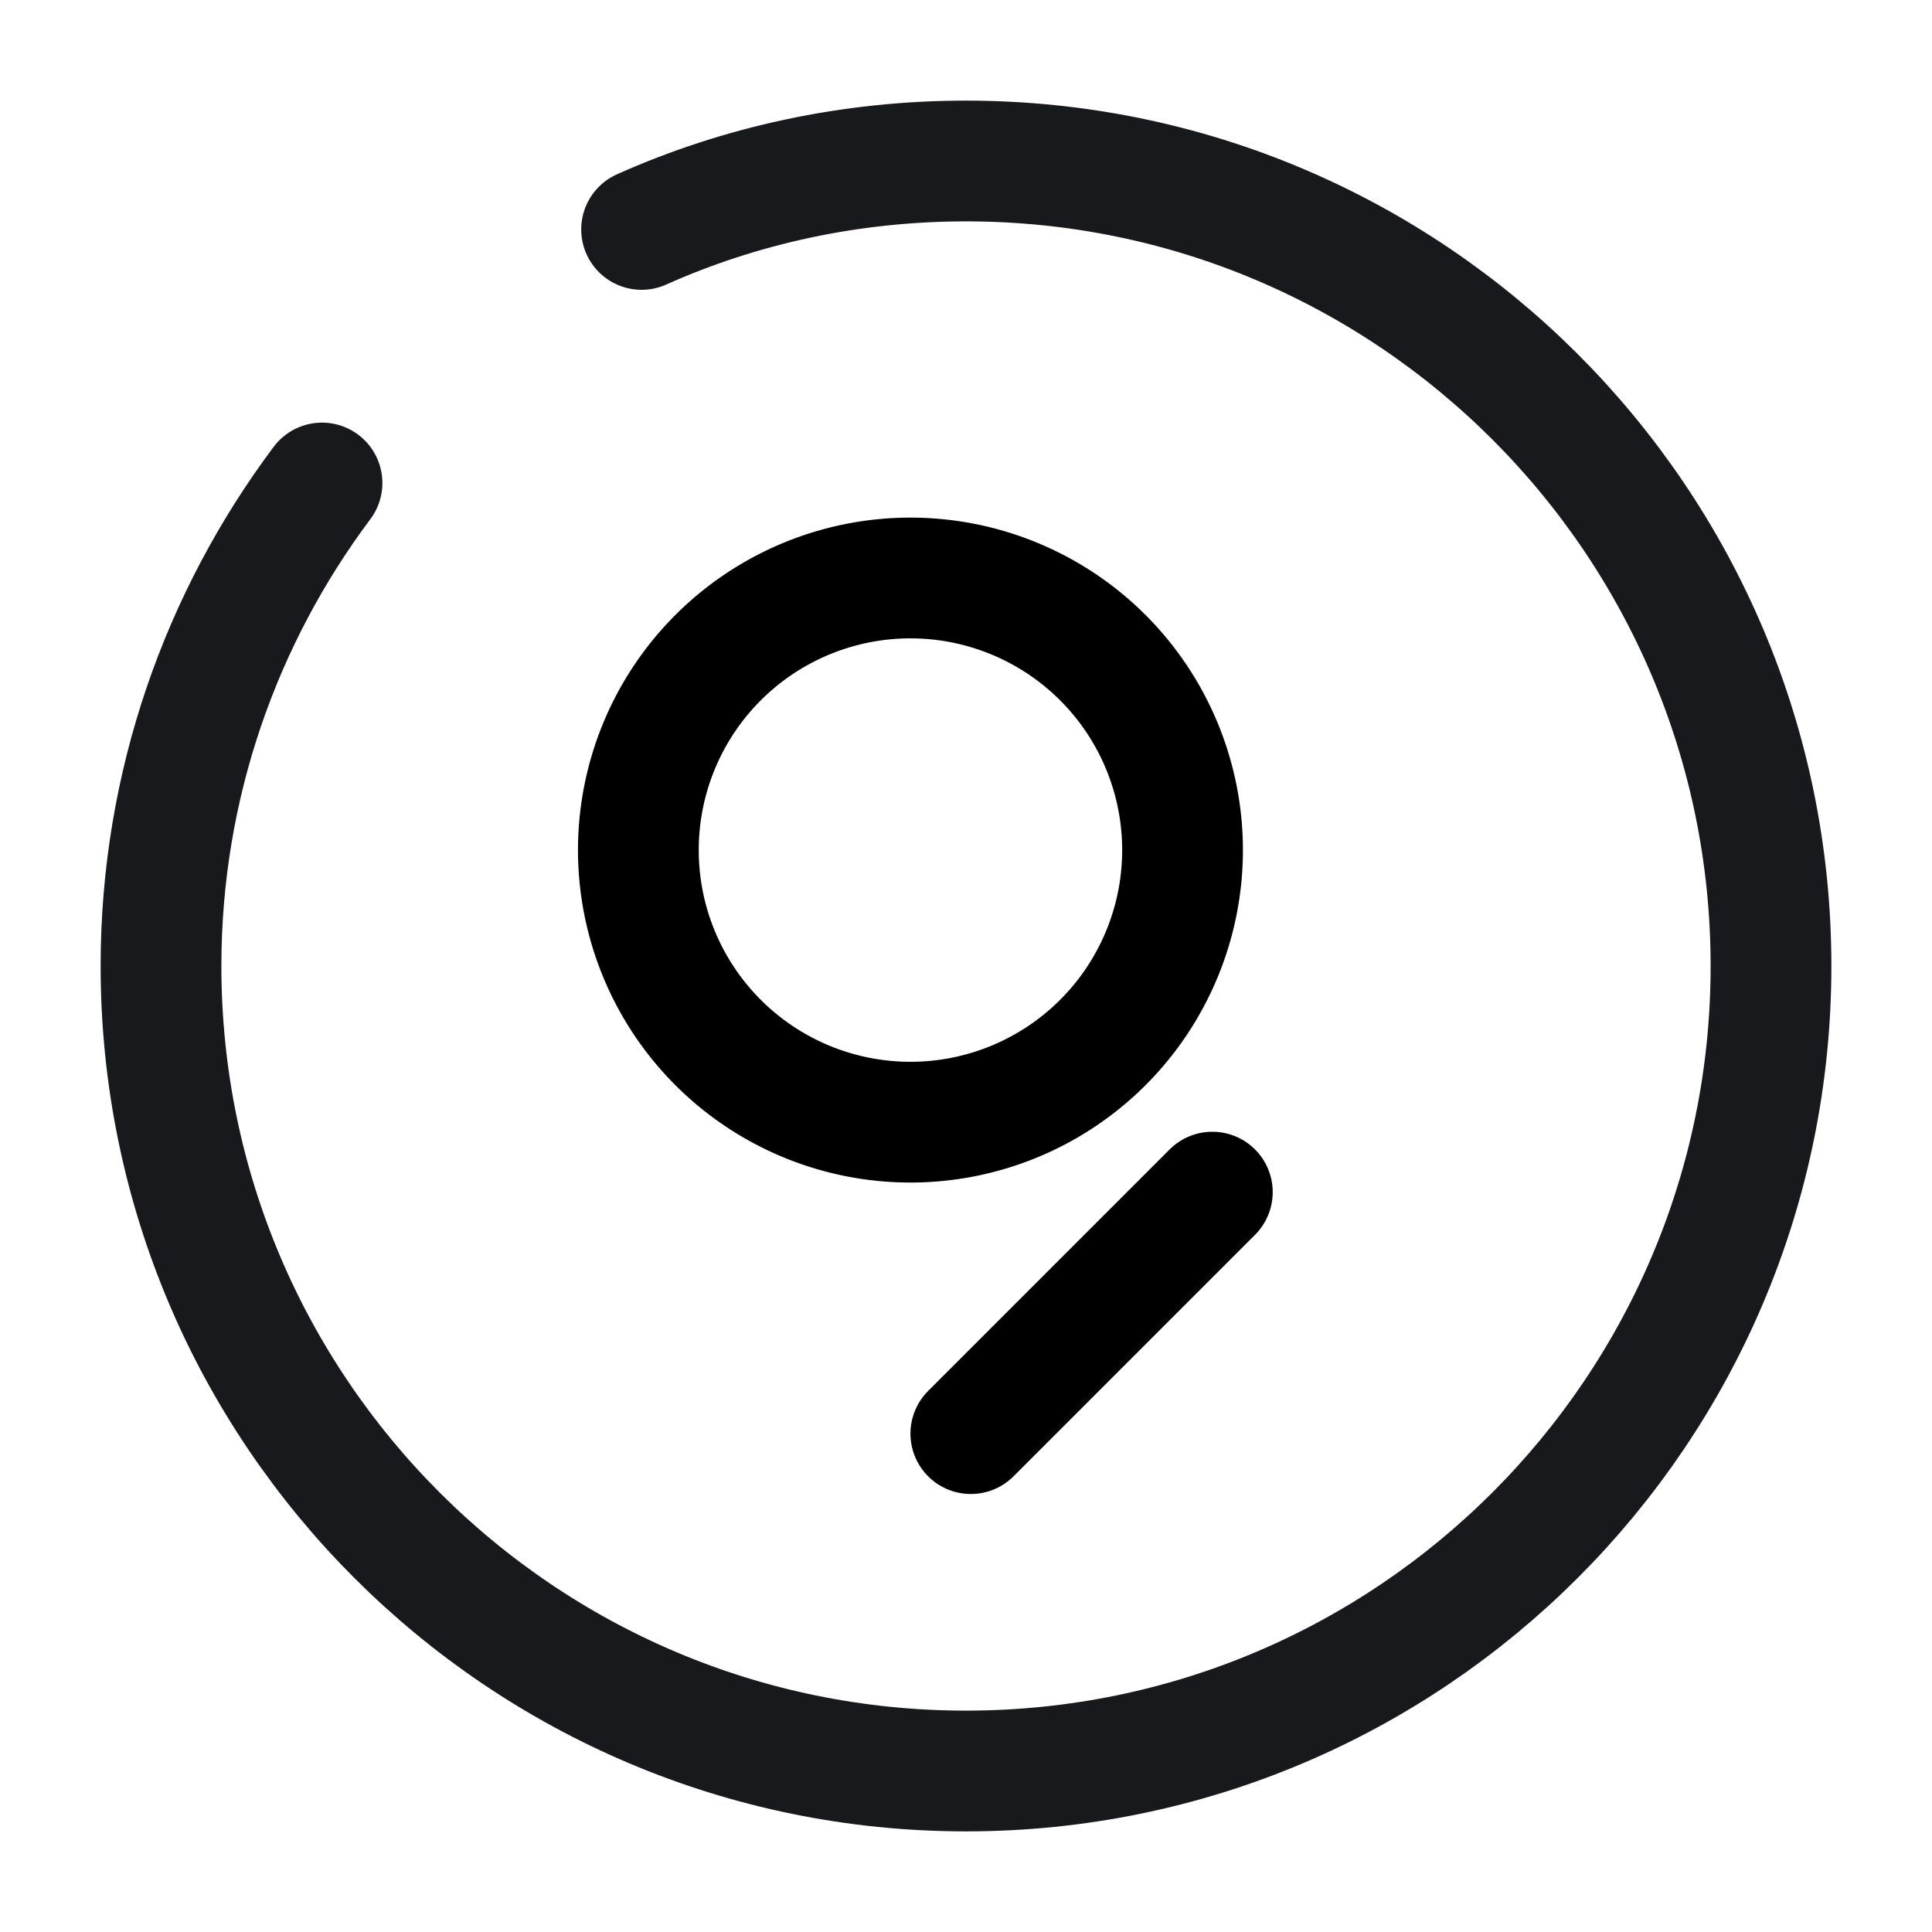 <svg width="24" height="24" fill="none" xmlns="http://www.w3.org/2000/svg"><path d="M11.31 13.94a3.38 3.38 0 1 0 0-6.76 3.38 3.38 0 0 0 0 6.76Z" stroke="#000" stroke-width="1.5" stroke-miterlimit="10"/><path d="m15.06 14.809-3 3" stroke="#000" stroke-width="1.5" stroke-miterlimit="10" stroke-linecap="round" stroke-linejoin="round"/><path d="M4 6c-1.25 1.67-2 3.75-2 6 0 5.52 4.48 10 10 10s10-4.48 10-10S17.52 2 12 2c-1.43 0-2.8.3-4.03.85" stroke="#17191C" stroke-width="1.5" stroke-linecap="round" stroke-linejoin="round"/></svg>